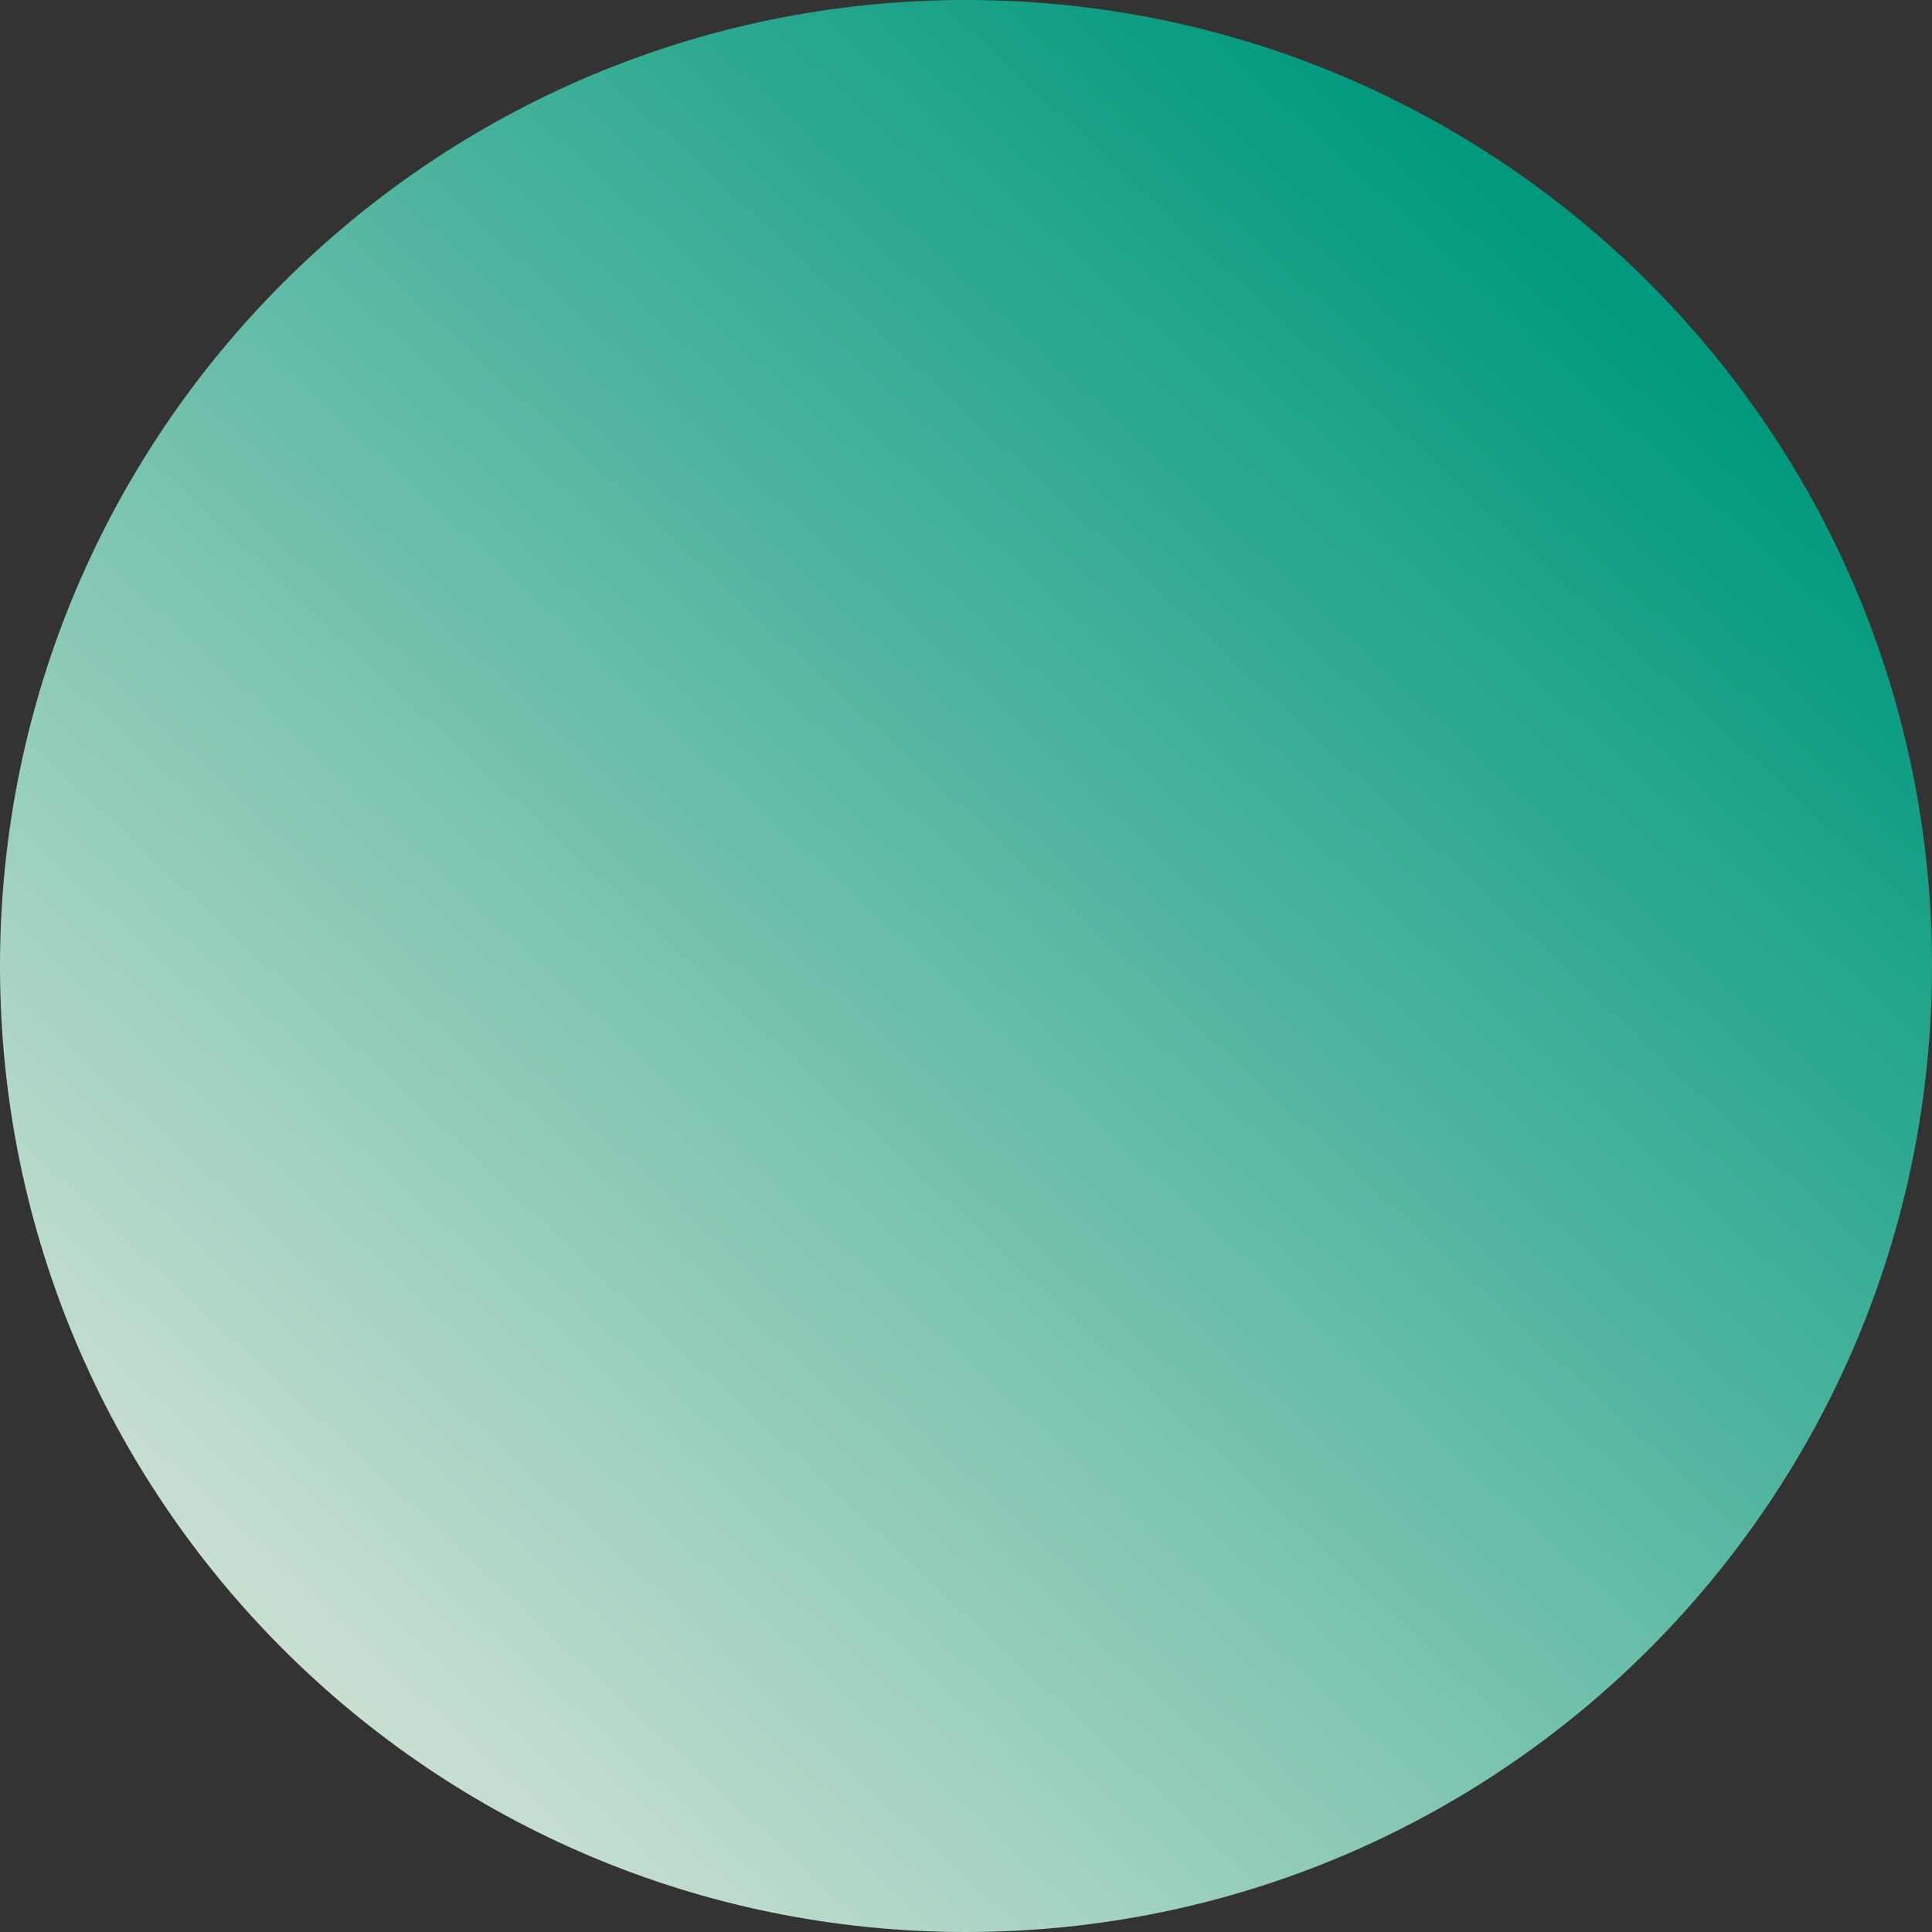 <svg width="18" height="18" viewBox="0 0 18 18" fill="none" xmlns="http://www.w3.org/2000/svg">
<rect x="0" y="0" width="18" height="18" fill="#333333" stroke="none"/>
<g clip-path="url(#clip0_2028_8275)">
<path d="M18 9C18 4.029 13.971 0 9 0C4.029 0 0 4.029 0 9C0 13.971 4.029 18 9 18C13.971 18 18 13.971 18 9Z" fill="url(#paint0_linear_2028_8275)"/>
</g>
<defs>
<linearGradient id="paint0_linear_2028_8275" x1="14.625" y1="2.25" x2="-1.37463e-06" y2="18" gradientUnits="userSpaceOnUse">
<stop stop-color="#00997E"/>
<stop offset="1" stop-color="#F3EEE2"/>
</linearGradient>
<clipPath id="clip0_2028_8275">
<rect width="18" height="18" fill="white"/>
</clipPath>
</defs>
</svg>
